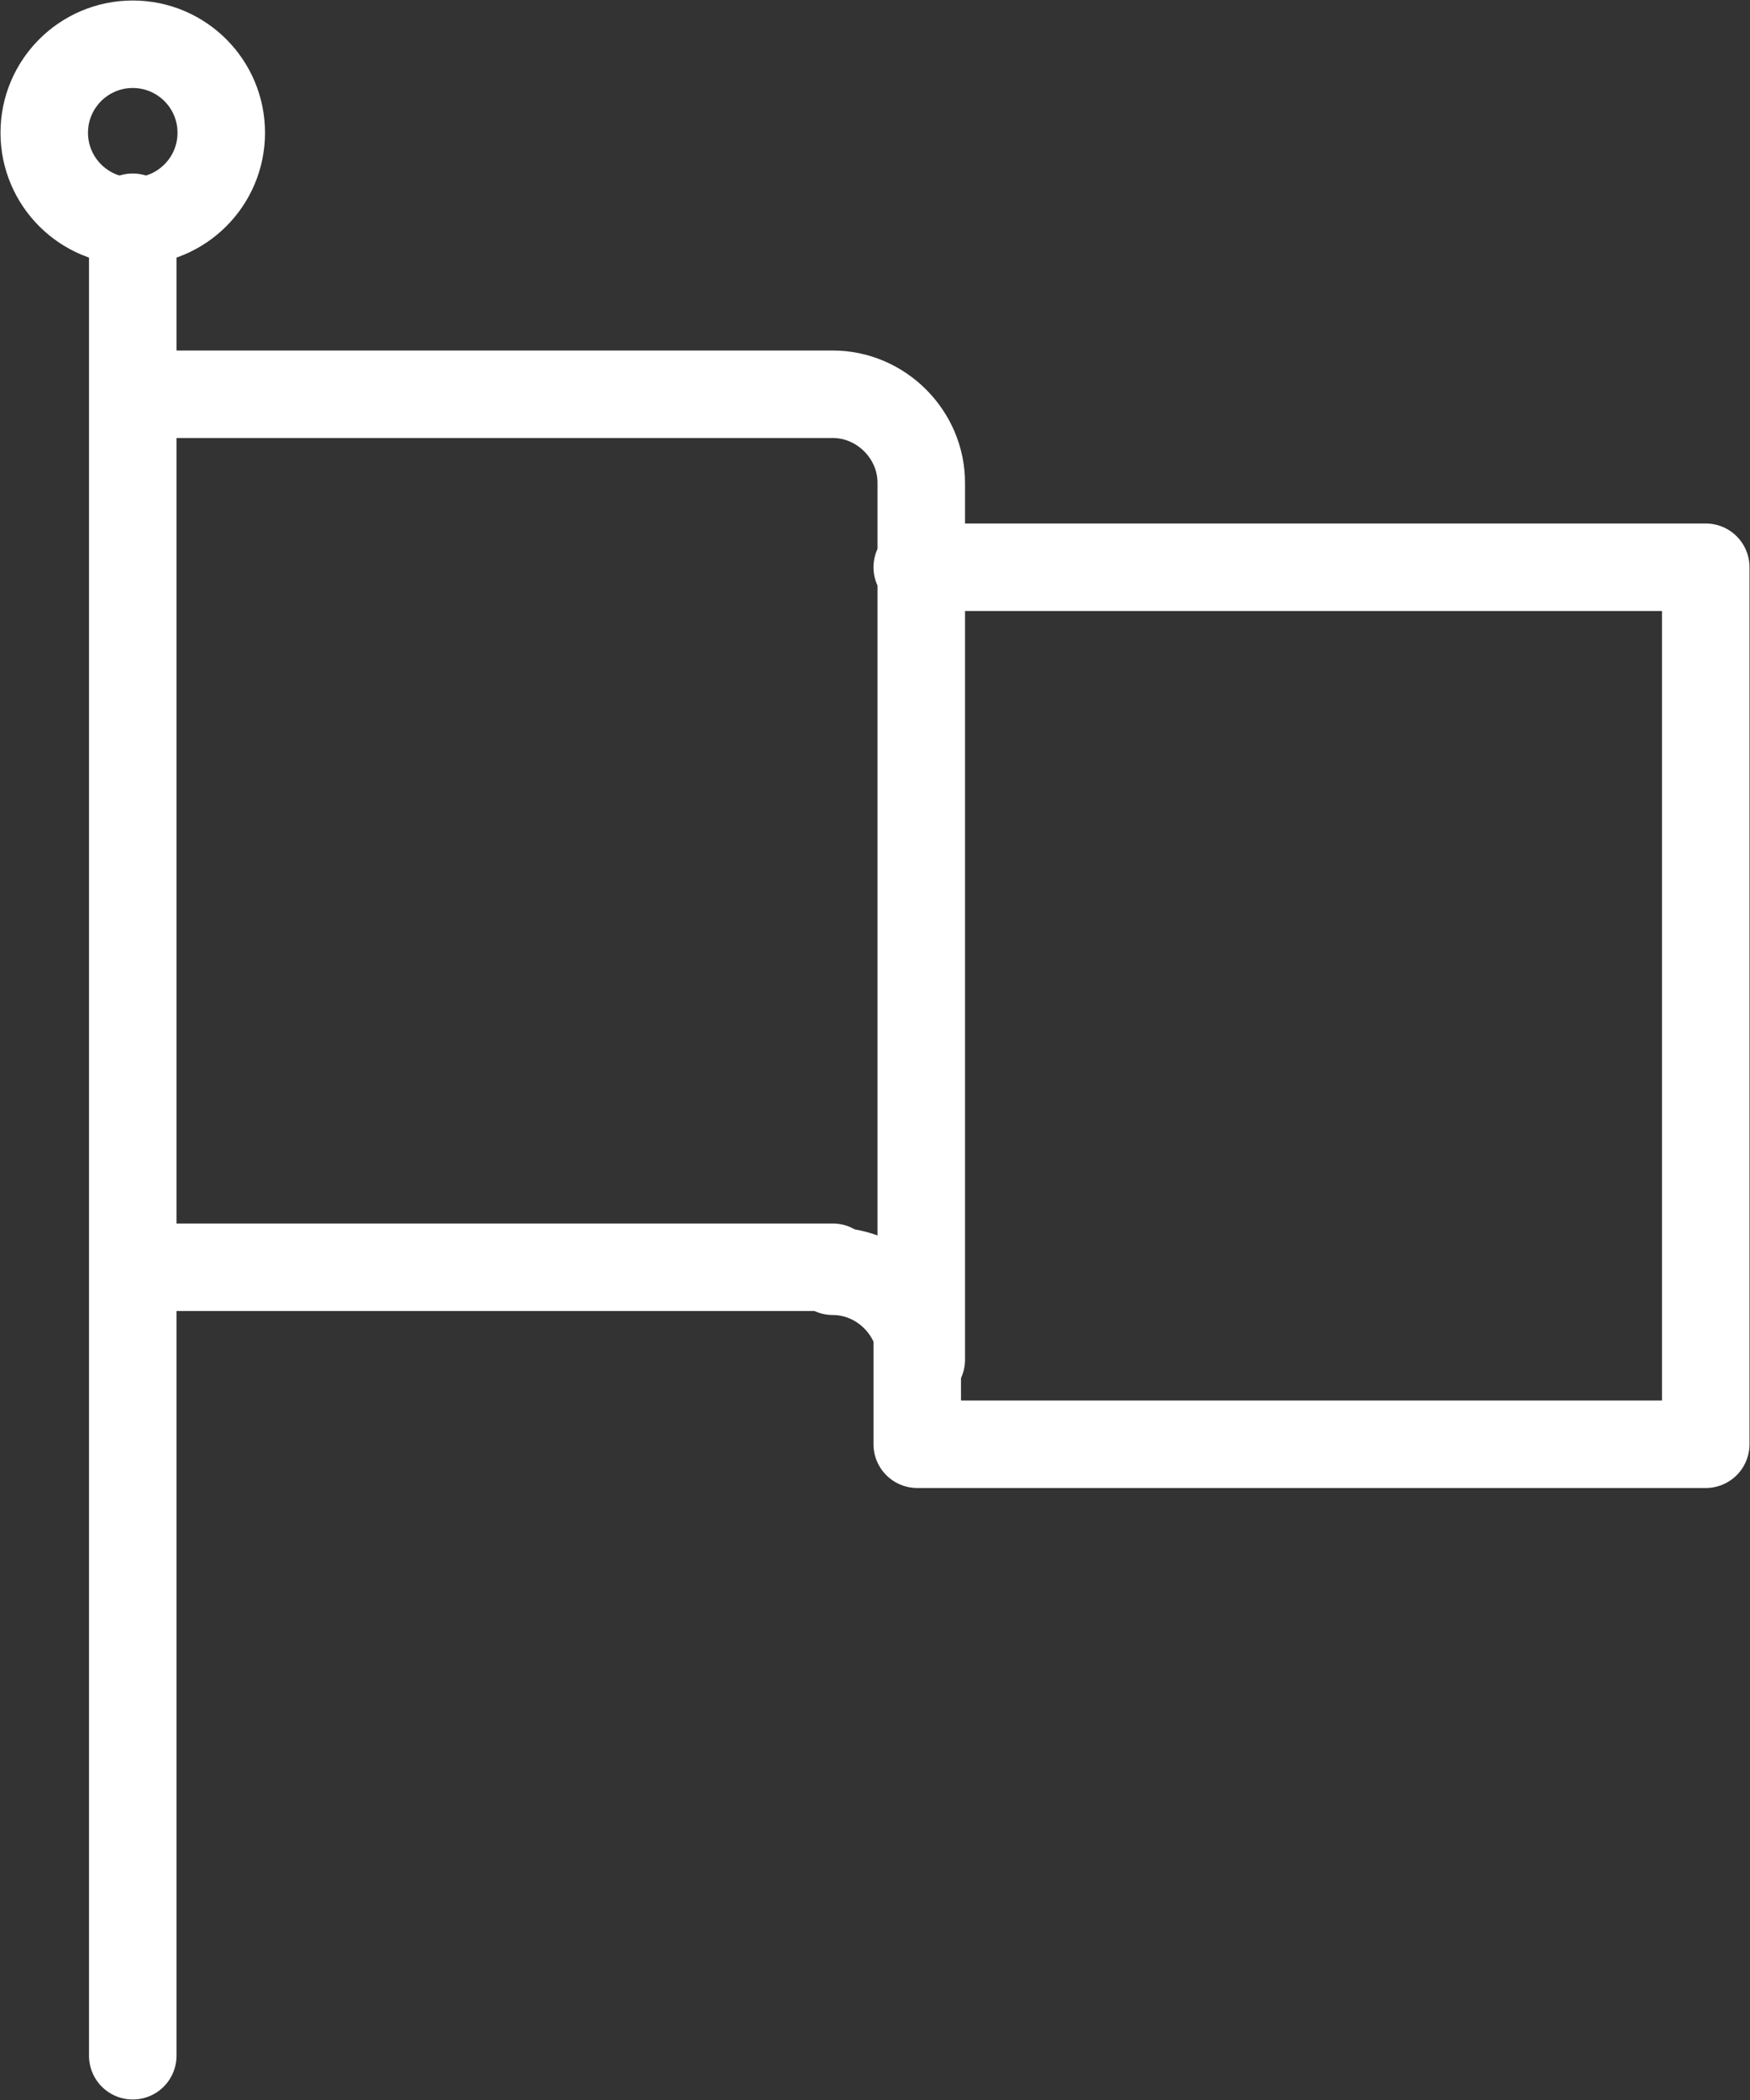 <svg xmlns="http://www.w3.org/2000/svg" viewBox="0 0 43.5 52.2" enable-background="new 0 0 43.5 52.2"><rect x="0" y="0" width="43.5" height="52.2" fill="#333333" stroke="none"/><g stroke="#fff" stroke-width="2.175" stroke-linecap="round" stroke-linejoin="round" stroke-miterlimit="10" fill="none"><path d="M3.3 51.1V5.4M20.7 31.5H3.3M3.3 9.8h17.4M20.7 9.8c1.2 0 2.2 1 2.2 2.2v21.8c0-1.2-1-2.2-2.2-2.2M22.8 14.1h19.6v21.8H22.8v-4.4"/><circle cx="3.3" cy="3.3" r="2.2"/></g></svg>
